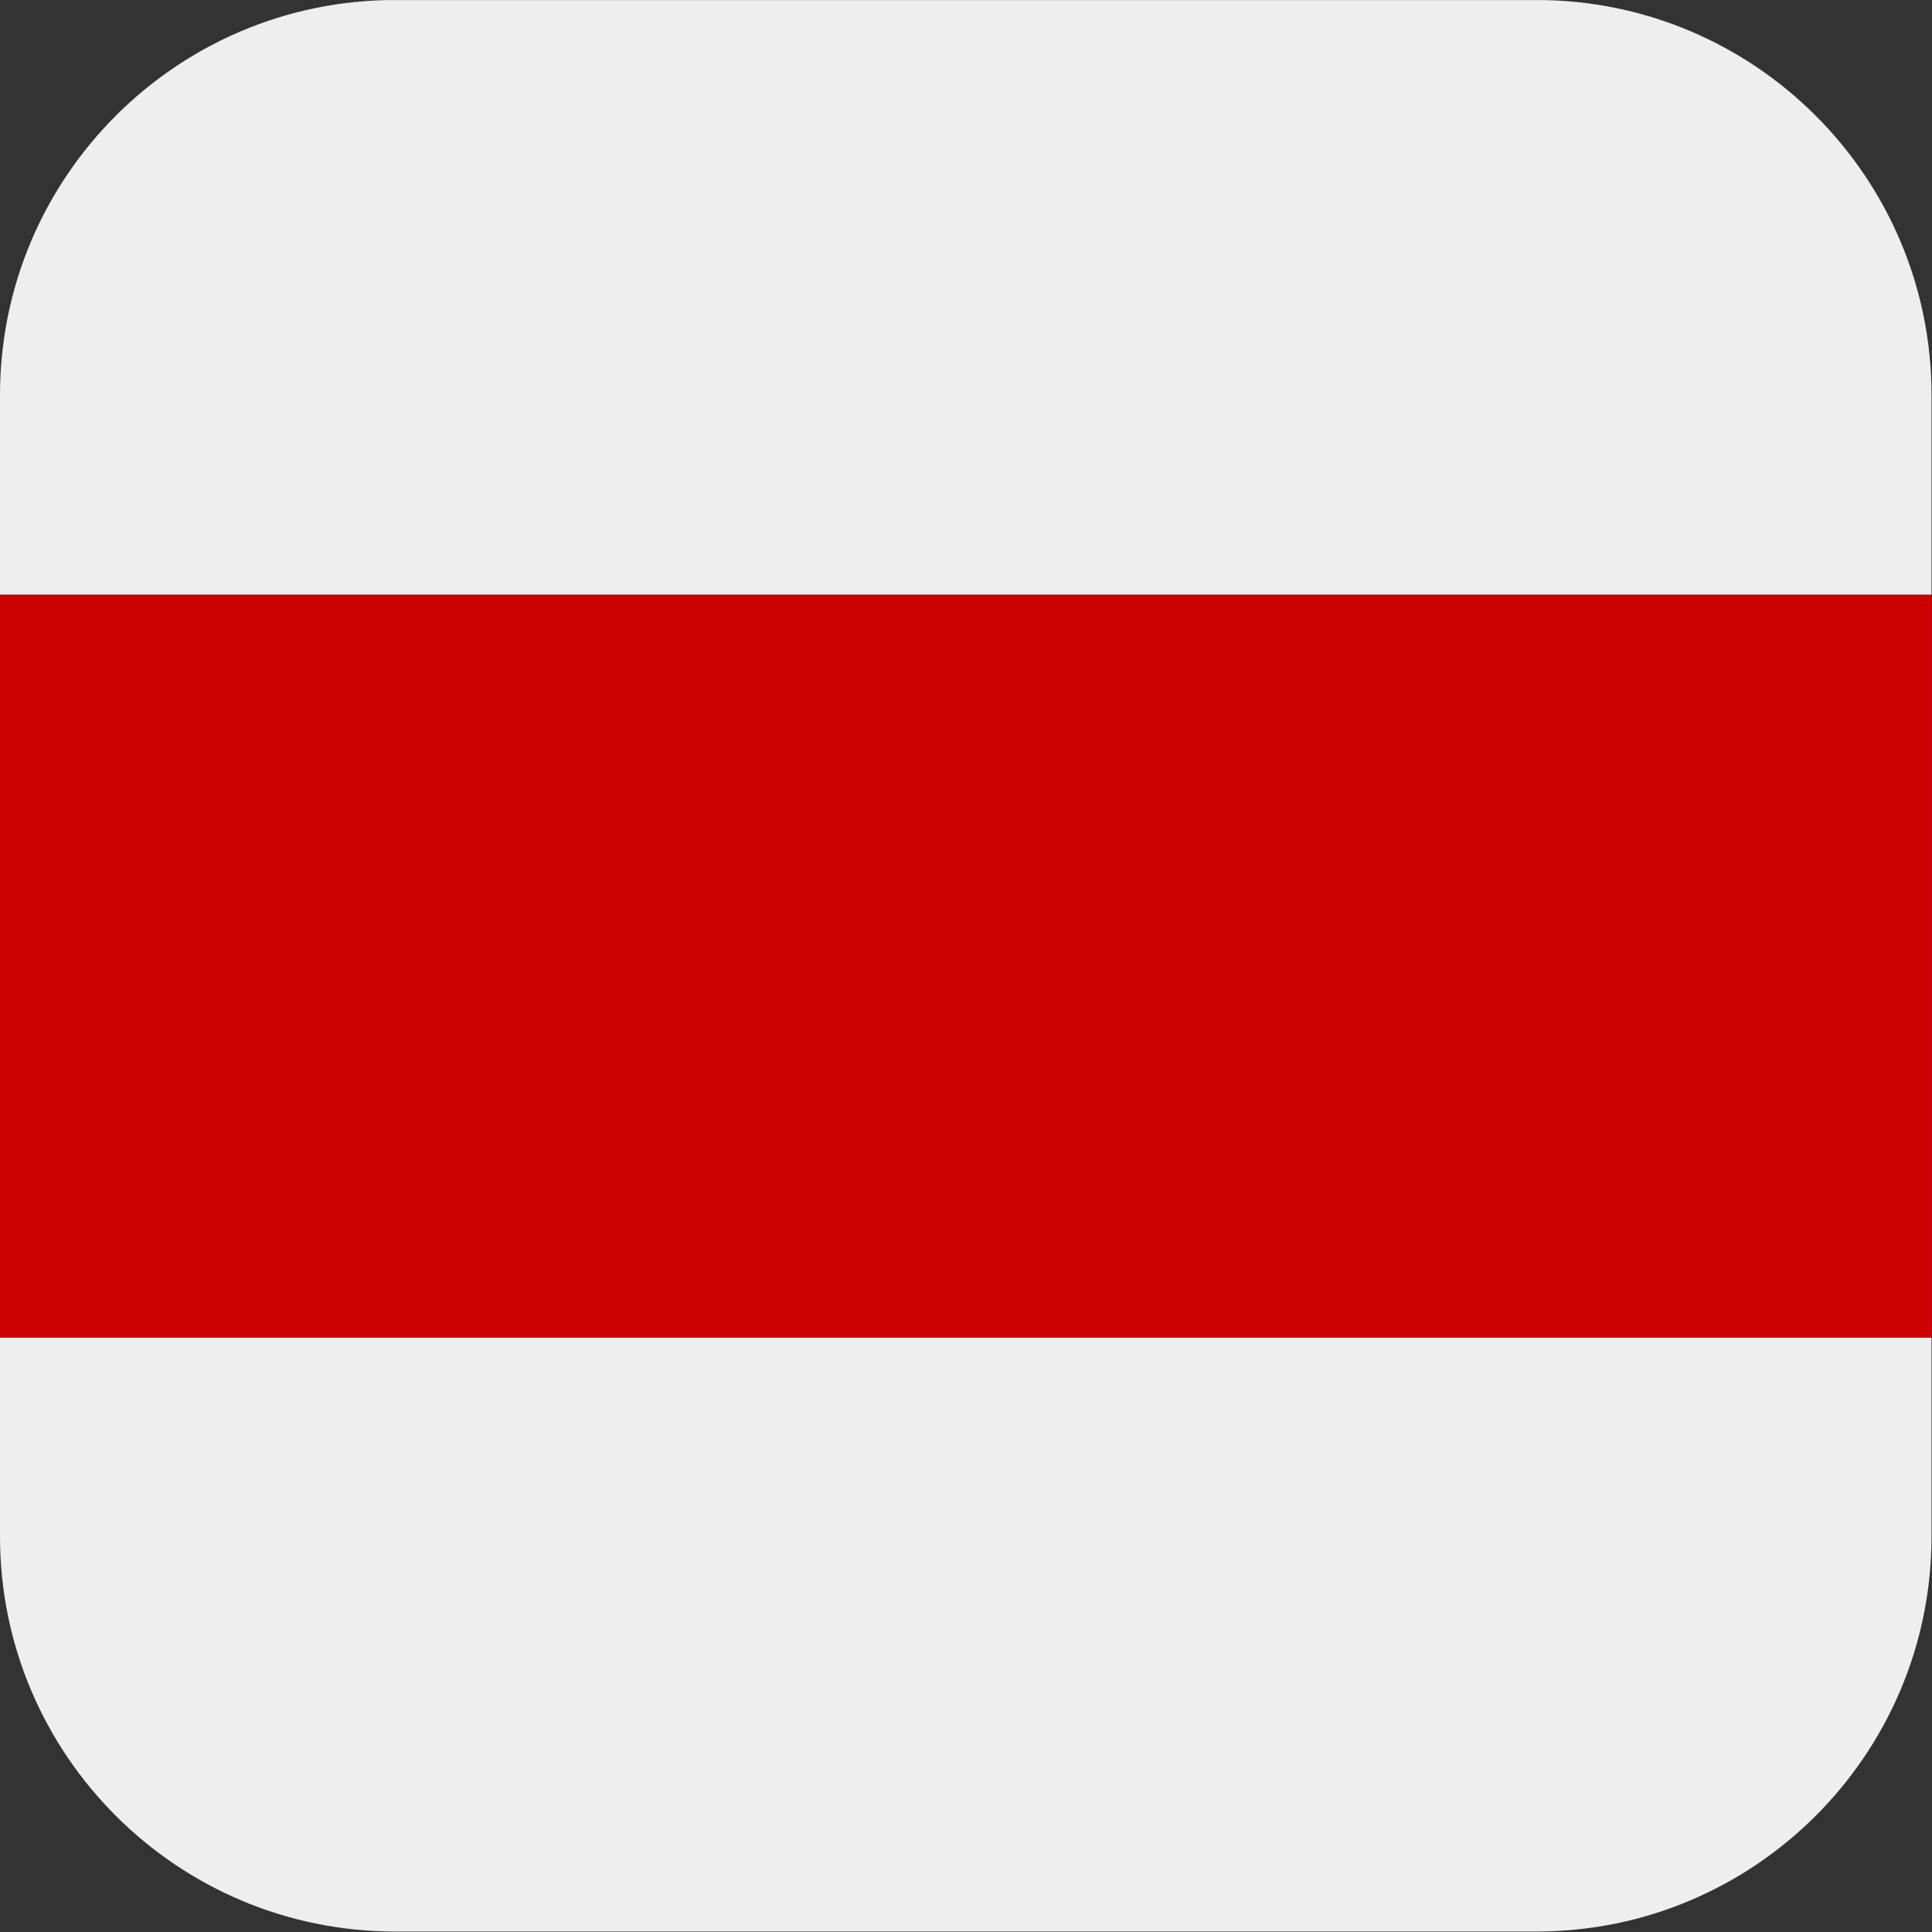 <?xml version="1.0" encoding="UTF-8" standalone="no"?>
<!DOCTYPE svg PUBLIC "-//W3C//DTD SVG 1.1//EN" "http://www.w3.org/Graphics/SVG/1.1/DTD/svg11.dtd">
<svg width="100%" height="100%" viewBox="0 0 48 48" version="1.1" xmlns="http://www.w3.org/2000/svg" xmlns:xlink="http://www.w3.org/1999/xlink" xml:space="preserve" xmlns:serif="http://www.serif.com/" style="fill-rule:evenodd;clip-rule:evenodd;stroke-linejoin:round;stroke-miterlimit:2;">
    <rect x="0" y="0" width="48" height="48" fill="#333333" stroke="none"/>
    <g transform="matrix(1.333,0,0,1.333,0,0)">
        <clipPath id="_clip1">
            <path d="M36,7.363C36,3.299 32.701,0 28.637,0L7.363,0C3.299,0 0,3.299 0,7.363L0,28.637C0,32.701 3.299,36 7.363,36L28.637,36C32.701,36 36,32.701 36,28.637L36,7.363Z"/>
        </clipPath>
        <g clip-path="url(#_clip1)">
            <g transform="matrix(1.385,0,0,1.385,-6.923,-6.923)">
                <path d="M36,27C36,29.209 34.209,31 32,31L4,31C1.791,31 0,29.209 0,27L0,23L36,23L36,27Z" style="fill:rgb(238,238,238);fill-rule:nonzero;"/>
            </g>
            <g transform="matrix(1.385,0,0,1.385,-6.923,-6.923)">
                <rect x="0" y="13" width="36" height="10" style="fill:rgb(205,0,0);fill-rule:nonzero;"/>
            </g>
            <g transform="matrix(1.385,0,0,1.385,-6.923,-6.923)">
                <path d="M32,5L4,5C1.791,5 0,6.791 0,9L0,13L36,13L36,9C36,6.791 34.209,5 32,5Z" style="fill:rgb(238,238,238);fill-rule:nonzero;"/>
            </g>
        </g>
    </g>
</svg>
